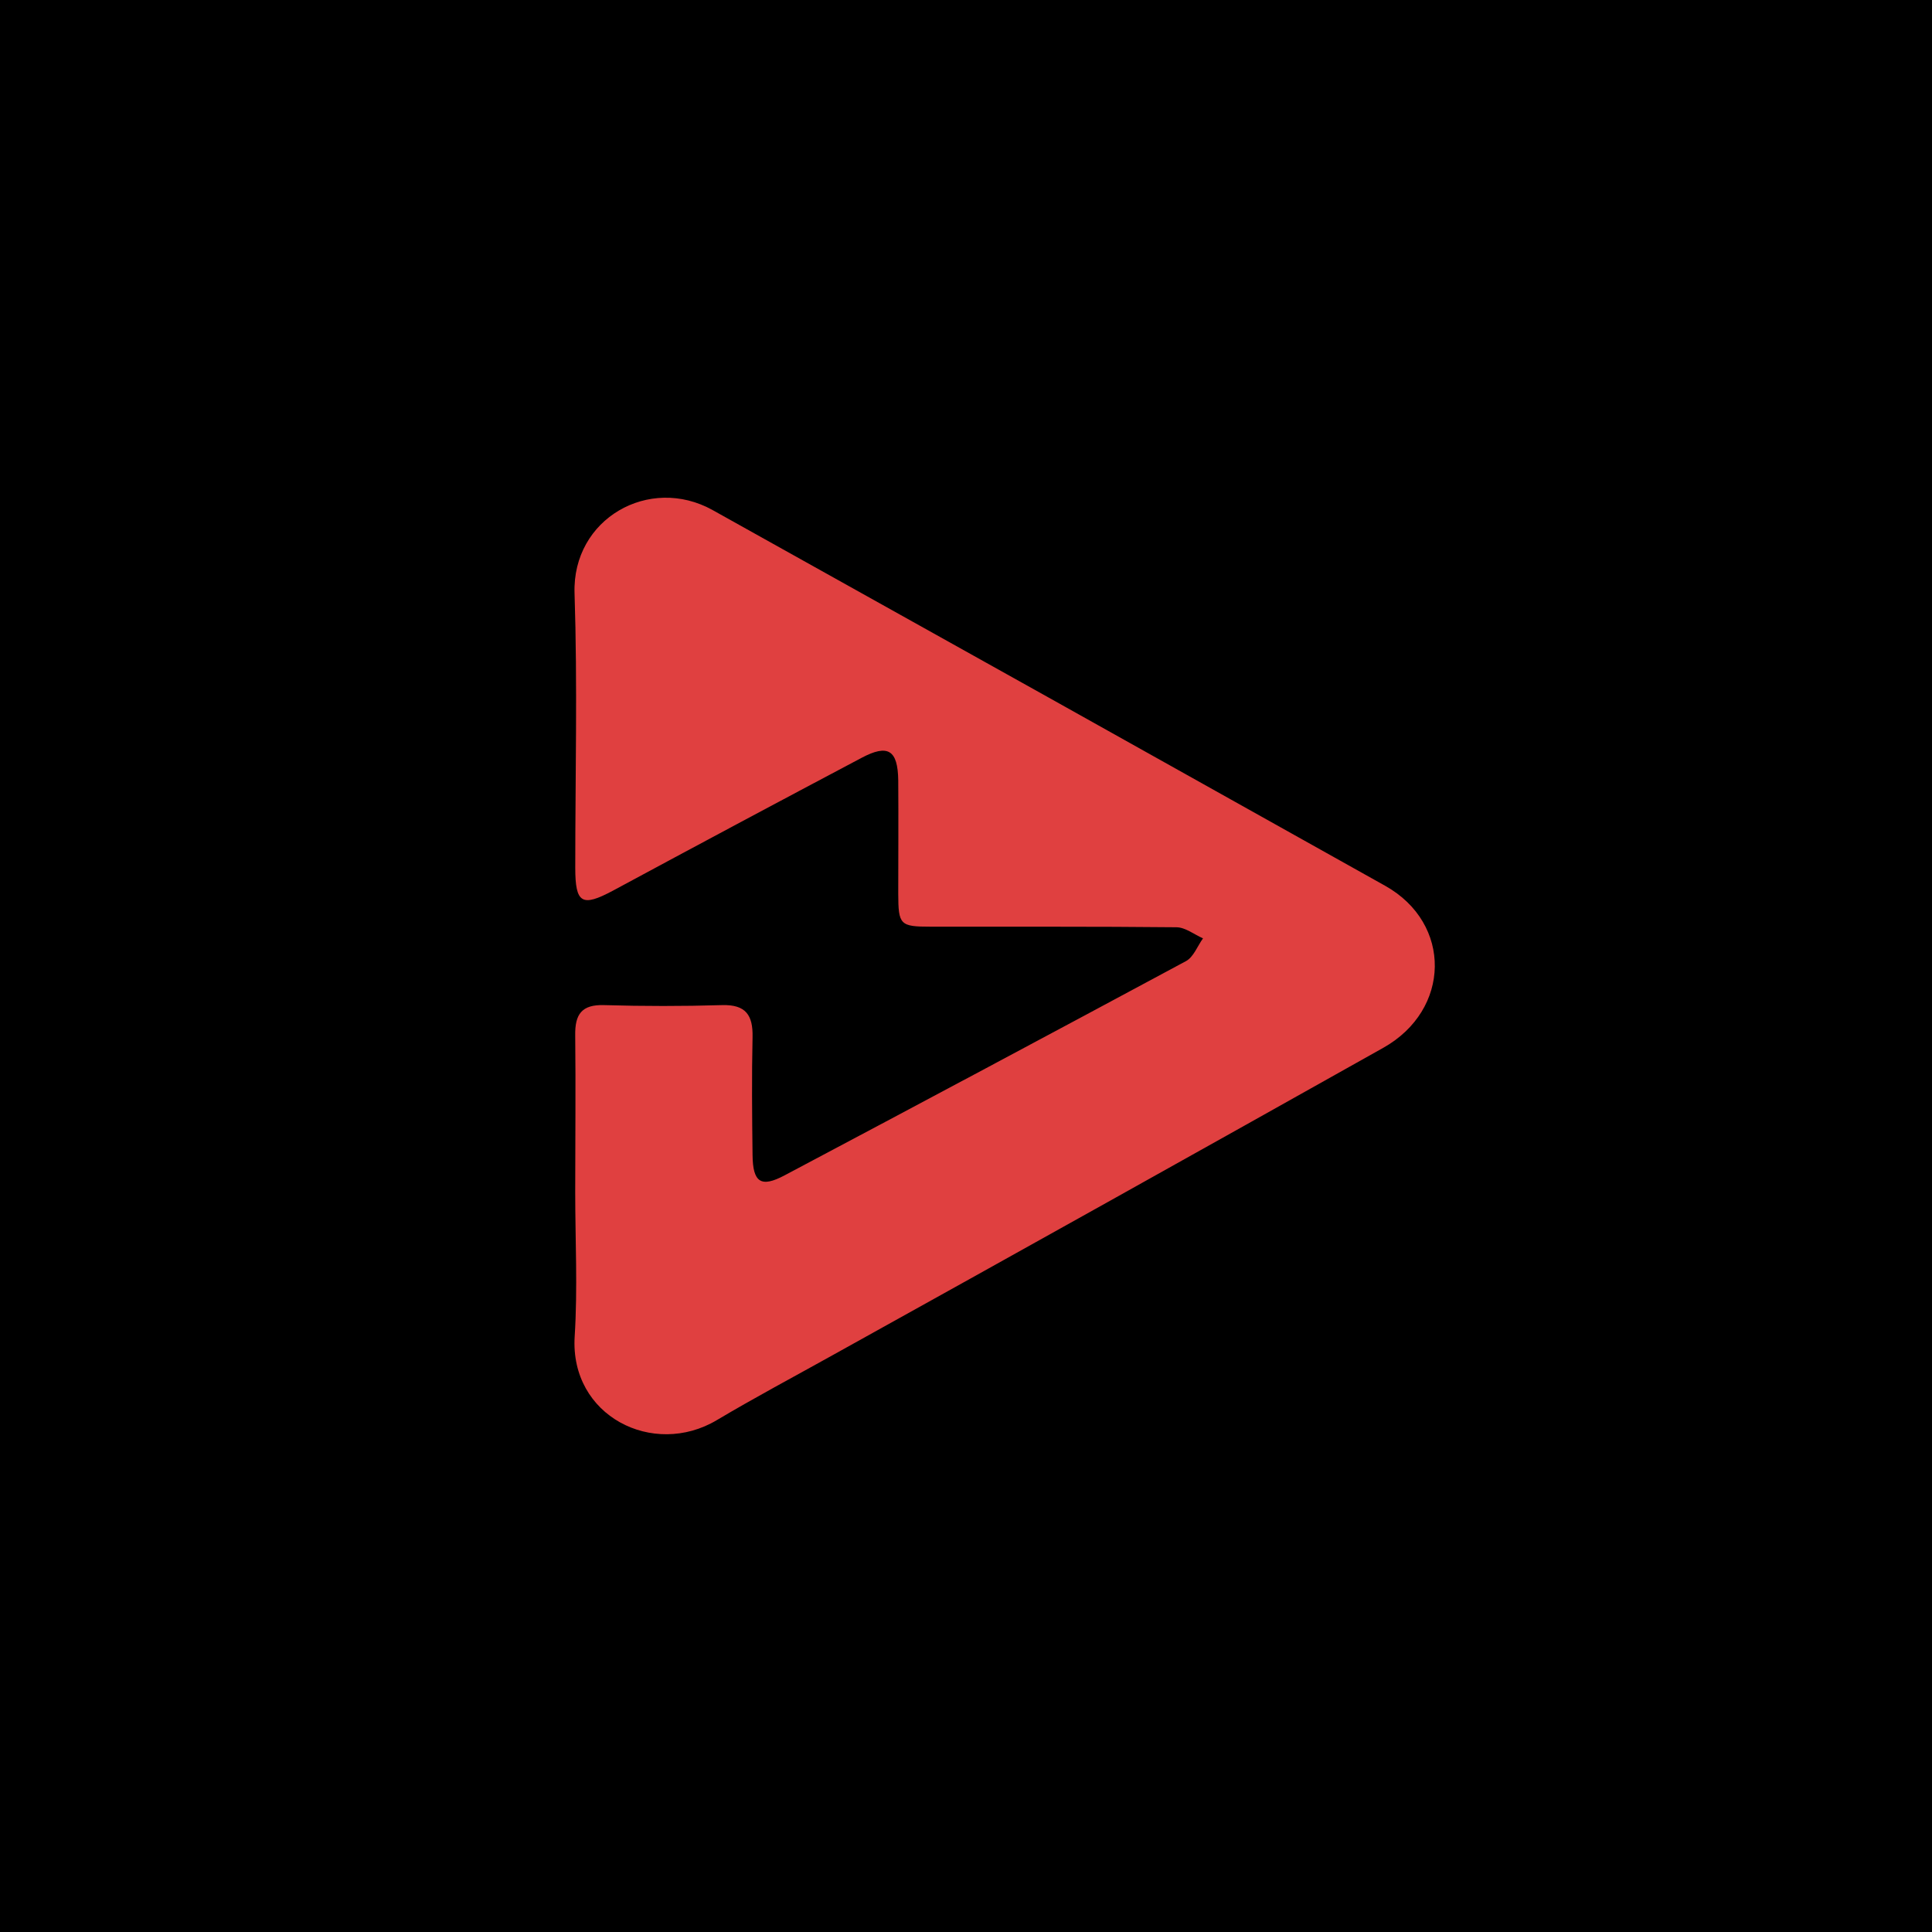 <svg width="200" height="200" viewBox="0 0 200 200" fill="none" xmlns="http://www.w3.org/2000/svg">
<rect width="200" height="200" fill="black"/>
<path d="M59.546 123.385C59.546 117.983 59.606 112.582 59.546 107.181C59.511 104.992 60.215 103.979 62.539 104.049C66.608 104.169 70.688 104.169 74.752 104.049C77.206 103.979 77.954 105.086 77.904 107.361C77.815 111.43 77.855 115.505 77.904 119.574C77.934 122.412 78.777 122.971 81.216 121.674C95.087 114.323 108.939 106.93 122.77 99.496C123.558 99.072 123.957 97.939 124.536 97.137C123.623 96.738 122.71 95.999 121.788 95.99C113.309 95.9 104.831 95.945 96.352 95.93C93.171 95.93 92.996 95.745 92.986 92.513C92.986 88.608 93.016 84.703 92.986 80.798C92.946 77.636 91.929 76.998 89.186 78.454C80.578 83.009 72.001 87.591 63.456 92.199C60.245 93.915 59.556 93.536 59.551 89.845C59.551 80.369 59.786 70.894 59.477 61.418C59.222 53.687 67.232 49.159 73.775 52.805C96.996 65.745 120.207 78.712 143.407 91.705C150.345 95.606 150.2 104.533 143.198 108.468C124.223 119.121 105.217 129.73 86.178 140.297C82.189 142.521 78.149 144.665 74.209 147.009C67.621 150.939 58.968 146.586 59.491 138.337C59.806 133.374 59.546 128.372 59.546 123.385Z" fill="#E04040"/>
</svg>
